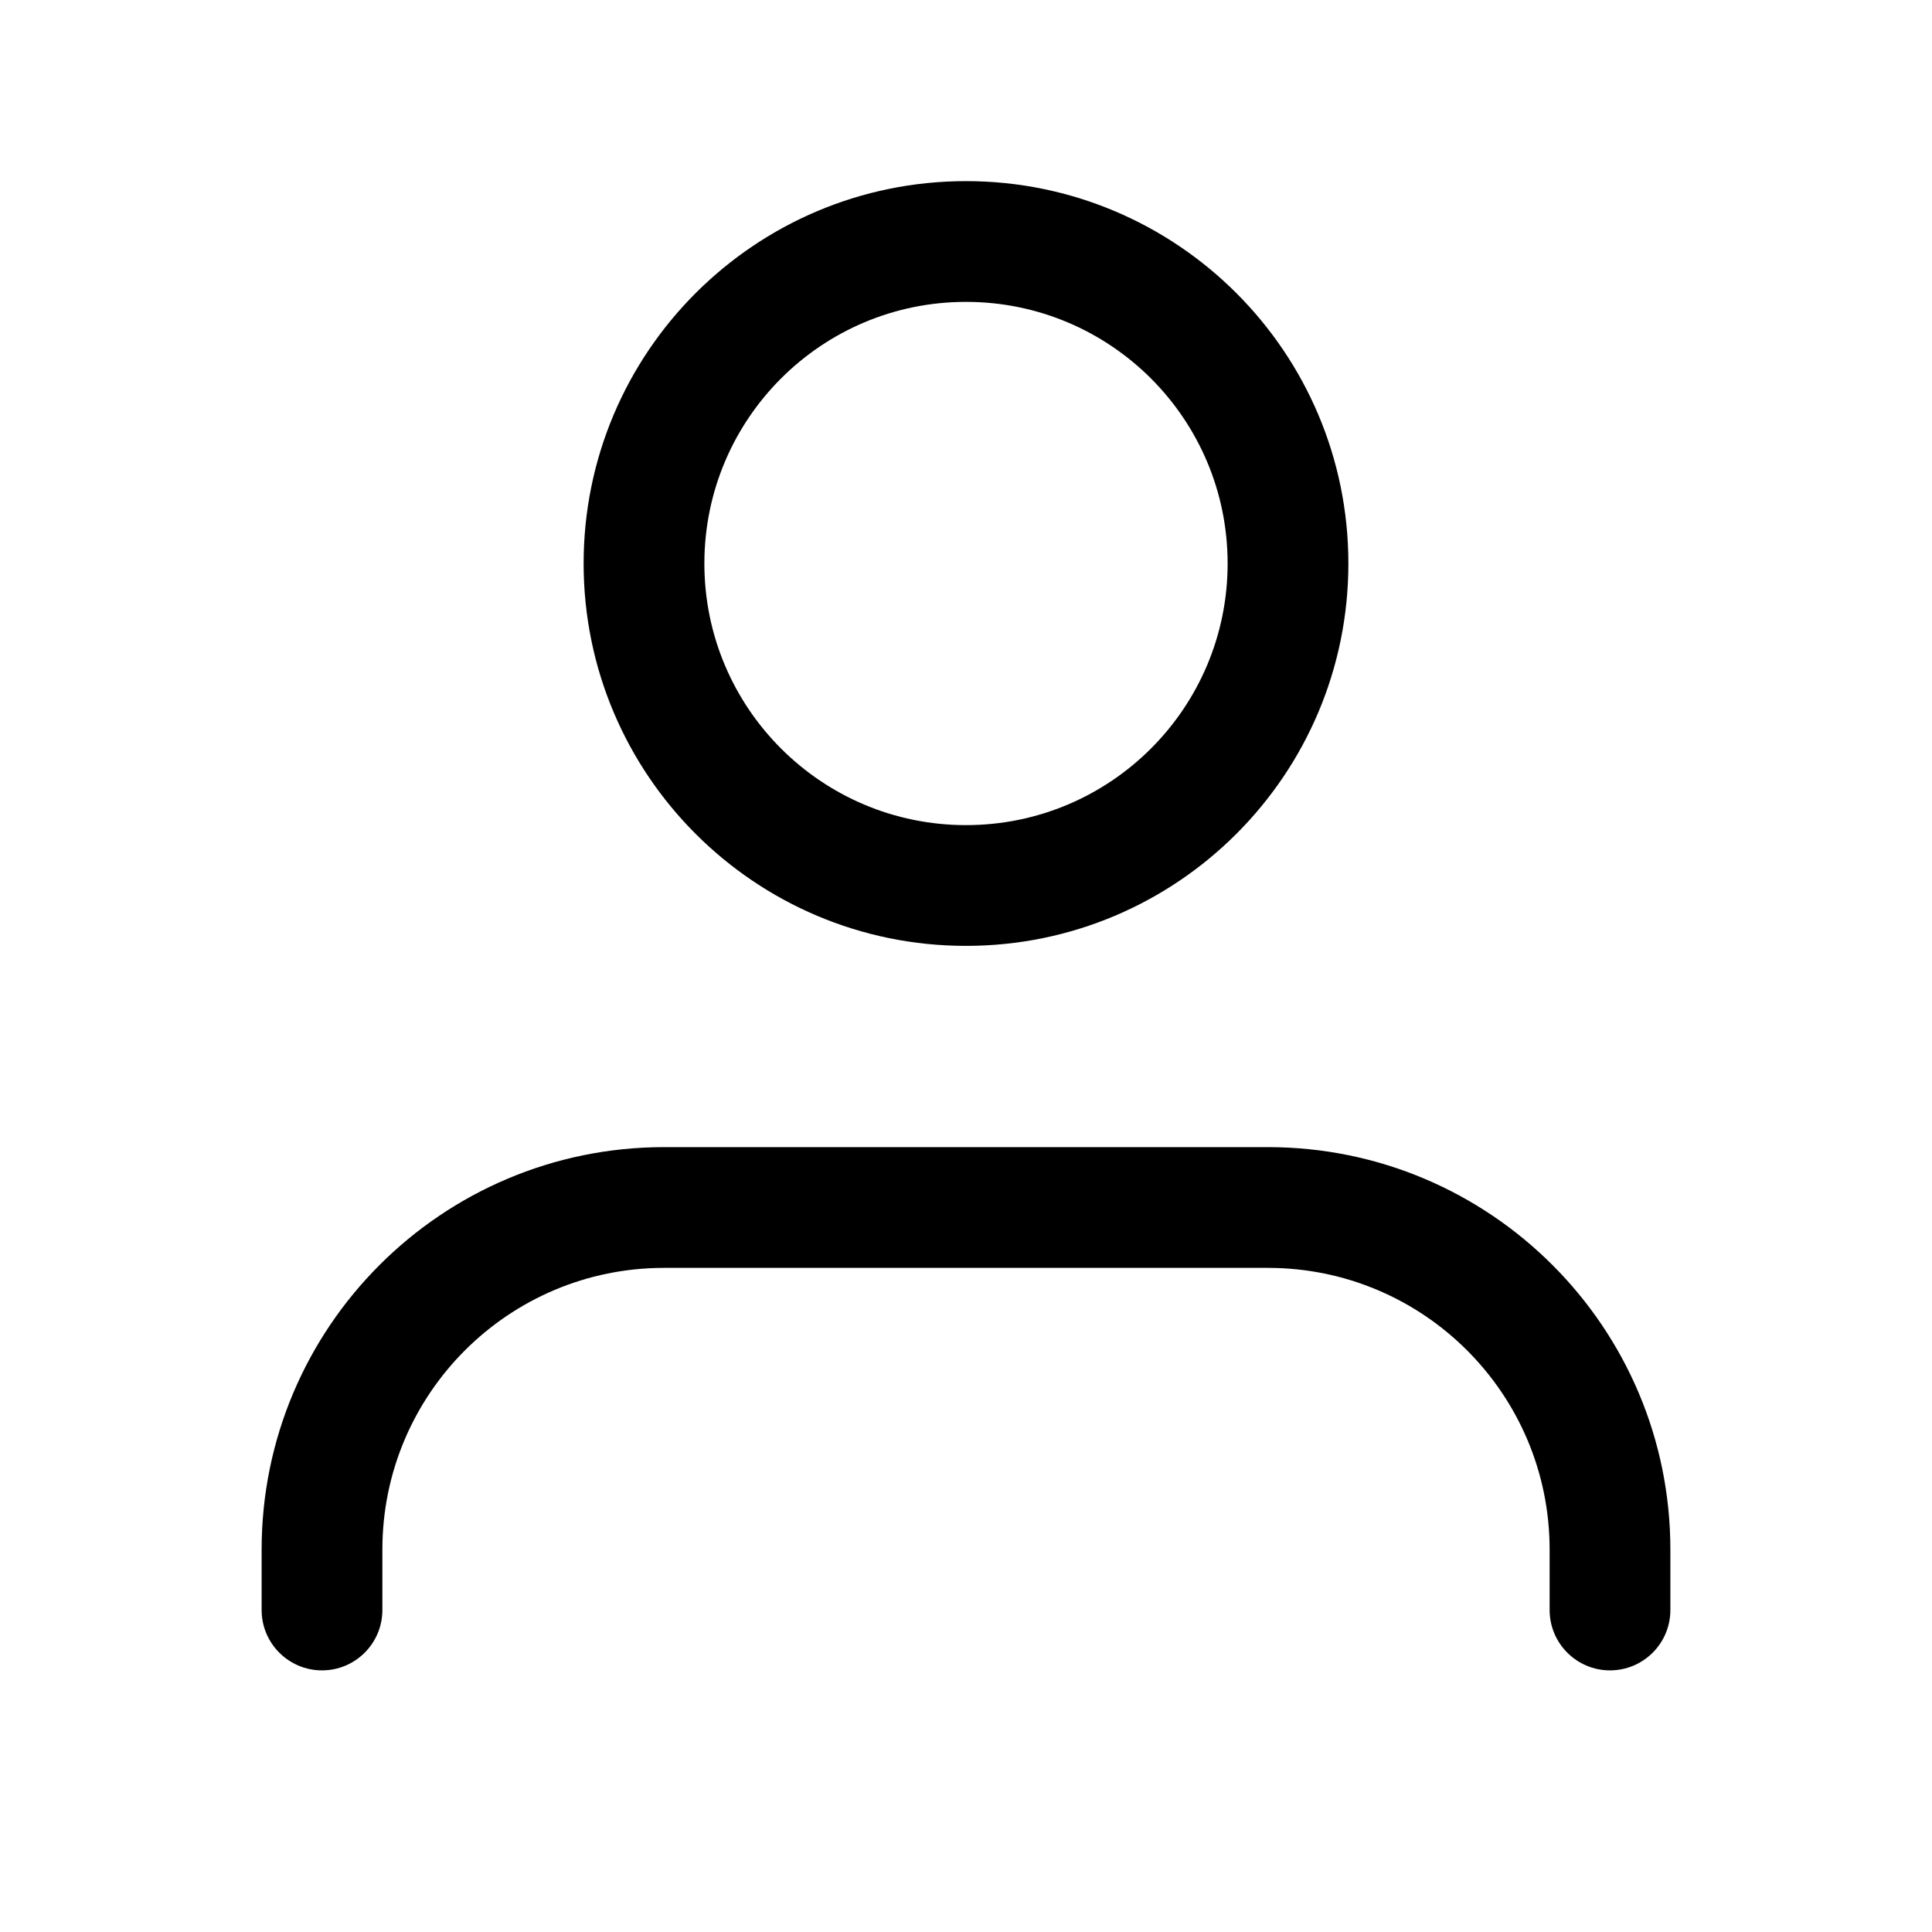 <svg width="24" height="24" viewBox="0 0 24 24" fill="none" xmlns="http://www.w3.org/2000/svg">
<path fill-rule="evenodd" clip-rule="evenodd" d="M3.25 19.25C3.25 16.489 5.489 14.25 8.25 14.25H15.75C18.511 14.25 20.75 16.489 20.75 19.25V20C20.75 20.414 20.414 20.75 20 20.75C19.586 20.75 19.25 20.414 19.25 20V19.25C19.25 17.317 17.683 15.75 15.75 15.75H8.25C6.317 15.75 4.75 17.317 4.75 19.25V20C4.75 20.414 4.414 20.75 4 20.75C3.586 20.75 3.25 20.414 3.25 20V19.25Z" fill="currentColor"/>
<path fill-rule="evenodd" clip-rule="evenodd" d="M12 3.75C10.205 3.75 8.75 5.205 8.75 7C8.75 8.795 10.205 10.25 12 10.25C13.795 10.25 15.25 8.795 15.25 7C15.25 5.205 13.795 3.75 12 3.75ZM7.25 7C7.25 4.377 9.377 2.25 12 2.25C14.623 2.25 16.75 4.377 16.75 7C16.75 9.623 14.623 11.75 12 11.75C9.377 11.75 7.25 9.623 7.25 7Z" fill="currentColor"/>
</svg>
